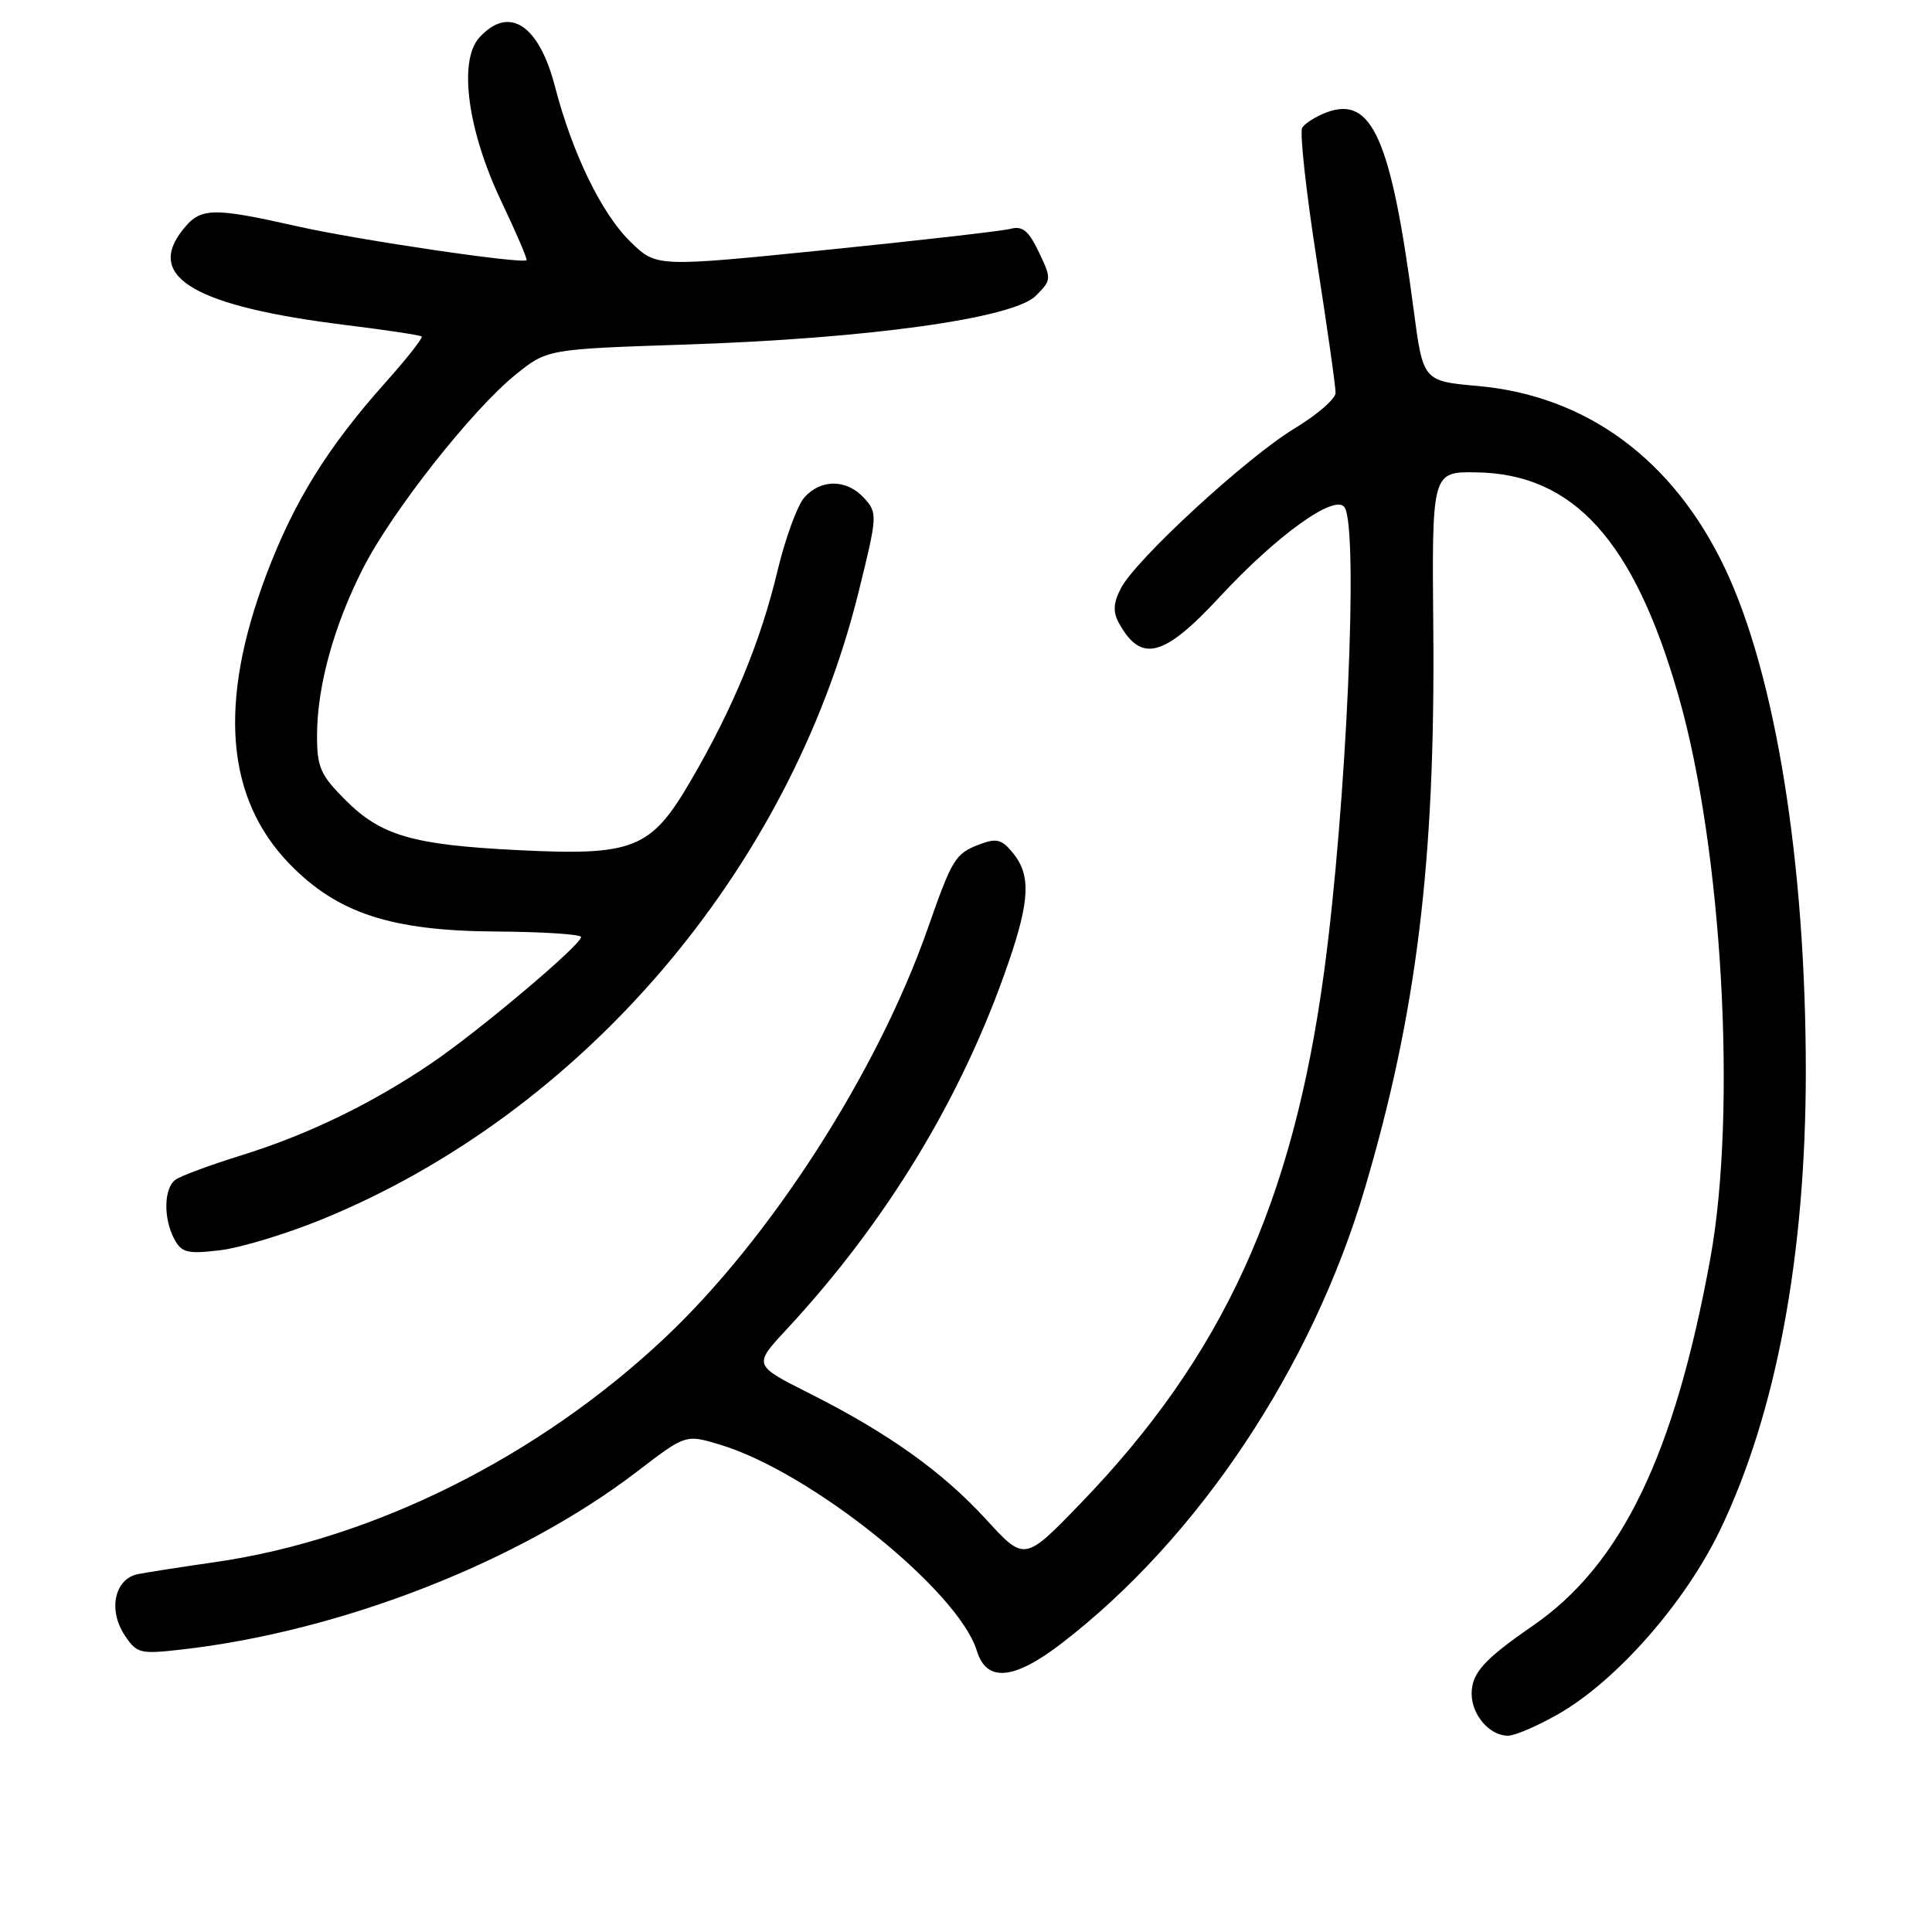 <?xml version="1.0" encoding="UTF-8" standalone="no"?>
<!DOCTYPE svg PUBLIC "-//W3C//DTD SVG 1.1//EN" "http://www.w3.org/Graphics/SVG/1.1/DTD/svg11.dtd" >
<svg xmlns="http://www.w3.org/2000/svg" xmlns:xlink="http://www.w3.org/1999/xlink" version="1.1" viewBox="0 0 256 256">
 <g >
 <path fill="currentColor"
d=" M 206.54 227.09 C 214.23 222.68 223.29 212.36 227.92 202.74 C 235.36 187.26 239.27 166.34 239.28 142.00 C 239.28 114.37 235.28 89.44 228.56 75.29 C 221.74 60.93 210.25 52.44 195.87 51.15 C 188.56 50.50 188.56 50.50 187.31 41.00 C 184.32 18.31 181.78 12.61 175.73 14.91 C 174.34 15.44 172.90 16.35 172.55 16.92 C 172.20 17.49 173.05 25.31 174.45 34.30 C 175.85 43.29 176.99 51.28 176.97 52.07 C 176.96 52.86 174.50 54.98 171.52 56.78 C 165.19 60.61 150.50 74.13 148.53 77.94 C 147.52 79.89 147.45 81.07 148.25 82.53 C 151.18 87.89 154.19 87.12 161.63 79.08 C 169.24 70.87 176.96 65.34 178.17 67.24 C 180.04 70.19 178.42 106.76 175.45 128.77 C 171.31 159.42 162.01 179.71 143.19 199.20 C 135.76 206.89 135.76 206.89 130.70 201.37 C 124.91 195.03 117.68 189.87 107.16 184.58 C 99.83 180.89 99.83 180.89 104.19 176.19 C 117.52 161.84 127.54 145.30 133.62 127.57 C 136.46 119.31 136.60 115.96 134.24 113.05 C 132.76 111.22 132.05 111.03 129.83 111.87 C 126.56 113.12 126.20 113.71 122.91 123.09 C 116.29 141.99 102.15 164.02 88.14 177.23 C 71.39 193.03 49.47 203.97 28.50 206.99 C 24.10 207.62 19.49 208.34 18.27 208.58 C 15.20 209.20 14.30 213.28 16.49 216.63 C 18.11 219.09 18.52 219.20 24.00 218.58 C 45.19 216.18 68.80 206.96 84.44 194.97 C 90.86 190.05 90.86 190.05 95.42 191.43 C 107.40 195.03 127.00 210.77 129.44 218.75 C 130.73 222.95 134.34 222.63 140.71 217.72 C 158.76 203.83 173.82 181.24 180.84 157.50 C 187.72 134.24 190.19 114.09 189.92 83.50 C 189.73 62.50 189.73 62.50 195.62 62.59 C 208.51 62.78 216.53 71.64 222.42 92.24 C 228.22 112.48 230.18 147.22 226.63 166.74 C 221.88 192.78 214.85 207.33 203.12 215.41 C 196.64 219.88 195.00 221.69 195.00 224.43 C 195.00 227.24 197.39 230.00 199.82 229.99 C 200.74 229.99 203.77 228.68 206.54 227.09 Z  M 42.59 161.60 C 77.08 147.54 104.63 115.36 113.76 78.47 C 116.27 68.34 116.29 67.98 114.52 66.02 C 112.23 63.49 108.83 63.43 106.61 65.88 C 105.67 66.91 104.06 71.31 103.02 75.65 C 100.79 85.00 97.12 93.88 91.50 103.50 C 86.23 112.53 83.98 113.42 68.50 112.64 C 54.65 111.94 50.49 110.73 45.77 106.01 C 42.44 102.67 42.00 101.67 42.01 97.37 C 42.03 90.92 44.23 82.92 48.09 75.33 C 51.89 67.84 62.53 54.32 68.30 49.66 C 72.50 46.26 72.50 46.26 91.00 45.65 C 115.07 44.85 134.27 42.18 137.24 39.20 C 139.34 37.10 139.35 36.96 137.66 33.42 C 136.31 30.58 135.49 29.90 133.90 30.32 C 132.78 30.61 121.77 31.87 109.43 33.12 C 86.99 35.39 86.99 35.39 83.58 32.08 C 79.74 28.36 75.85 20.37 73.54 11.48 C 71.41 3.24 67.43 0.66 63.51 4.98 C 60.72 8.07 61.95 17.27 66.43 26.69 C 68.42 30.87 69.92 34.38 69.77 34.48 C 69.04 34.99 47.42 31.79 39.50 30.01 C 27.99 27.42 26.56 27.47 24.17 30.51 C 19.25 36.76 25.92 40.61 45.90 43.08 C 51.18 43.73 55.67 44.41 55.87 44.58 C 56.07 44.76 53.91 47.52 51.06 50.70 C 43.37 59.32 38.93 66.49 35.26 76.23 C 28.90 93.14 29.92 105.76 38.36 114.47 C 44.72 121.02 51.84 123.35 65.75 123.43 C 71.93 123.47 77.00 123.80 77.00 124.16 C 77.00 125.20 63.48 136.60 57.19 140.87 C 49.27 146.24 40.80 150.35 32.00 153.08 C 27.88 154.36 23.94 155.82 23.25 156.32 C 21.70 157.46 21.63 161.44 23.10 164.19 C 24.06 165.99 24.85 166.18 29.12 165.67 C 31.83 165.35 37.89 163.52 42.59 161.60 Z "/>
</g>
</svg>